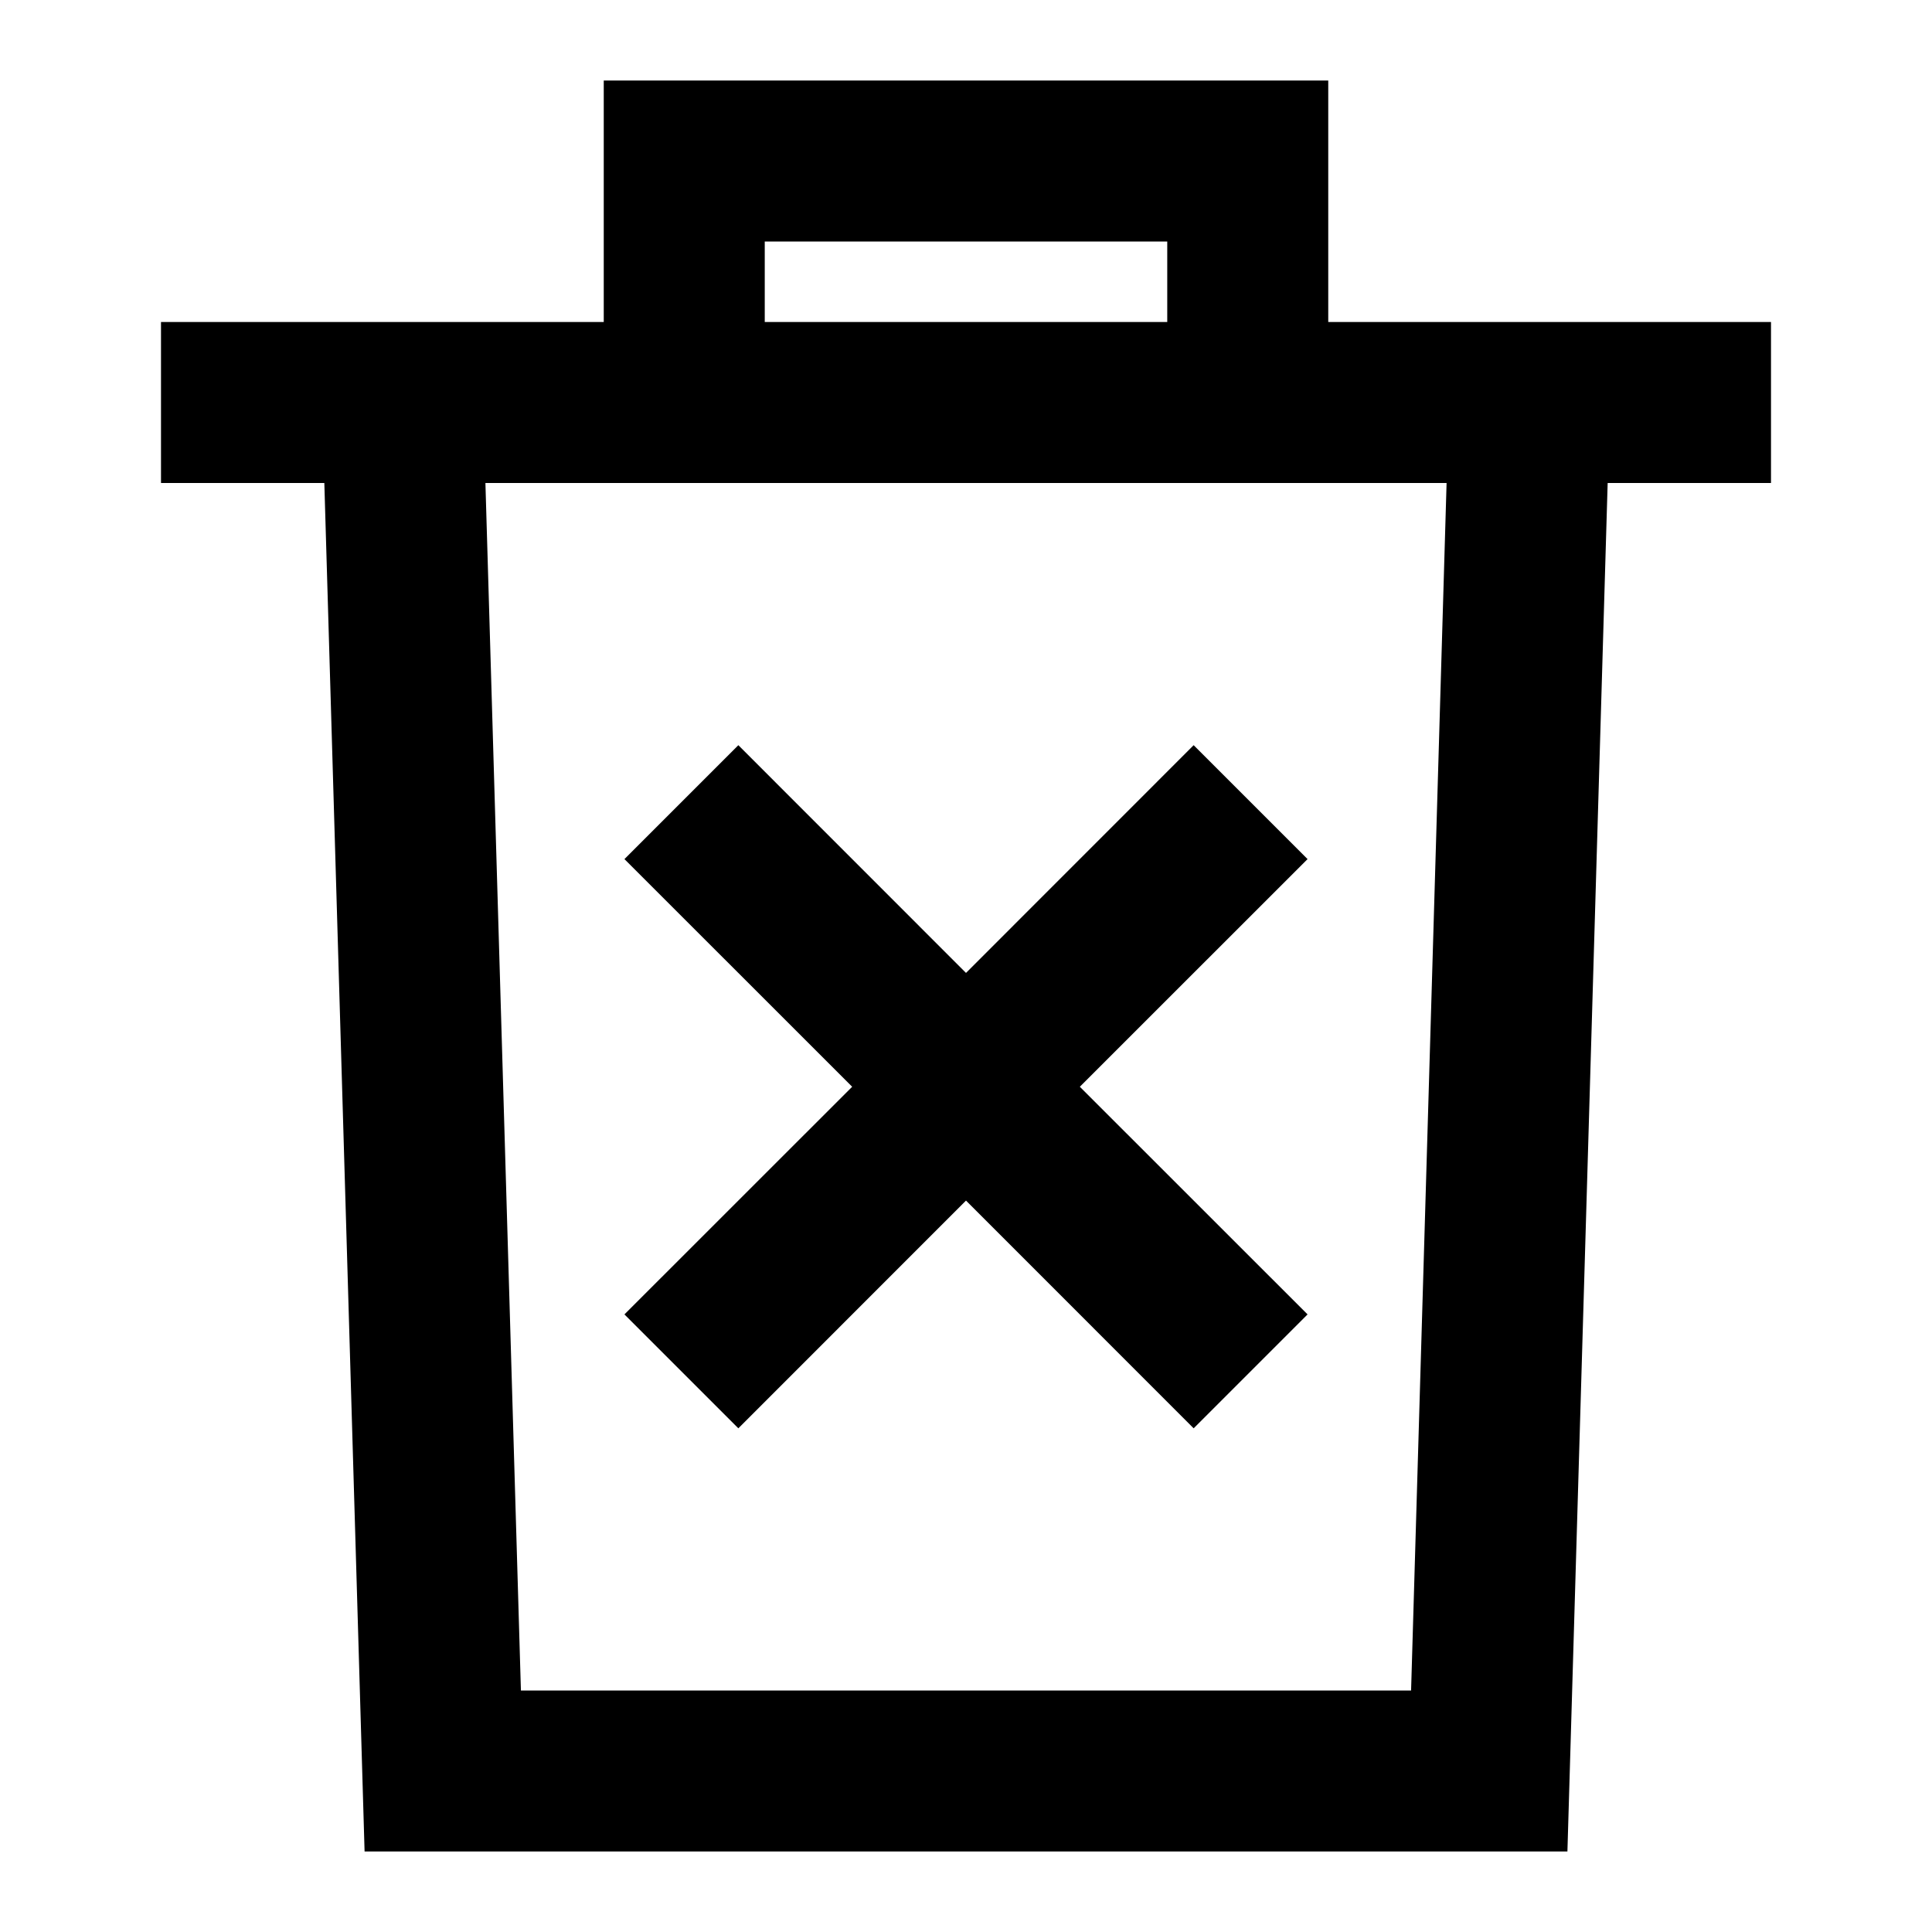 <svg width="24" height="24" viewBox="0 0 24 24" fill="none" xmlns="http://www.w3.org/2000/svg">
    <path
        d="M7.5 1H16.5V4H22V6H19.971L19.471 23H4.529L4.029 6H2V4H7.5V1ZM9.5 4H14.5V3H9.5V4ZM6.03 6L6.471 21H17.529L17.97 6H6.03ZM9.172 9.257L12 12.086L14.828 9.257L16.243 10.672L13.414 13.5L16.243 16.328L14.828 17.743L12 14.914L9.172 17.743L7.757 16.328L10.586 13.5L7.757 10.672L9.172 9.257Z"
        fill="black" />
</svg>